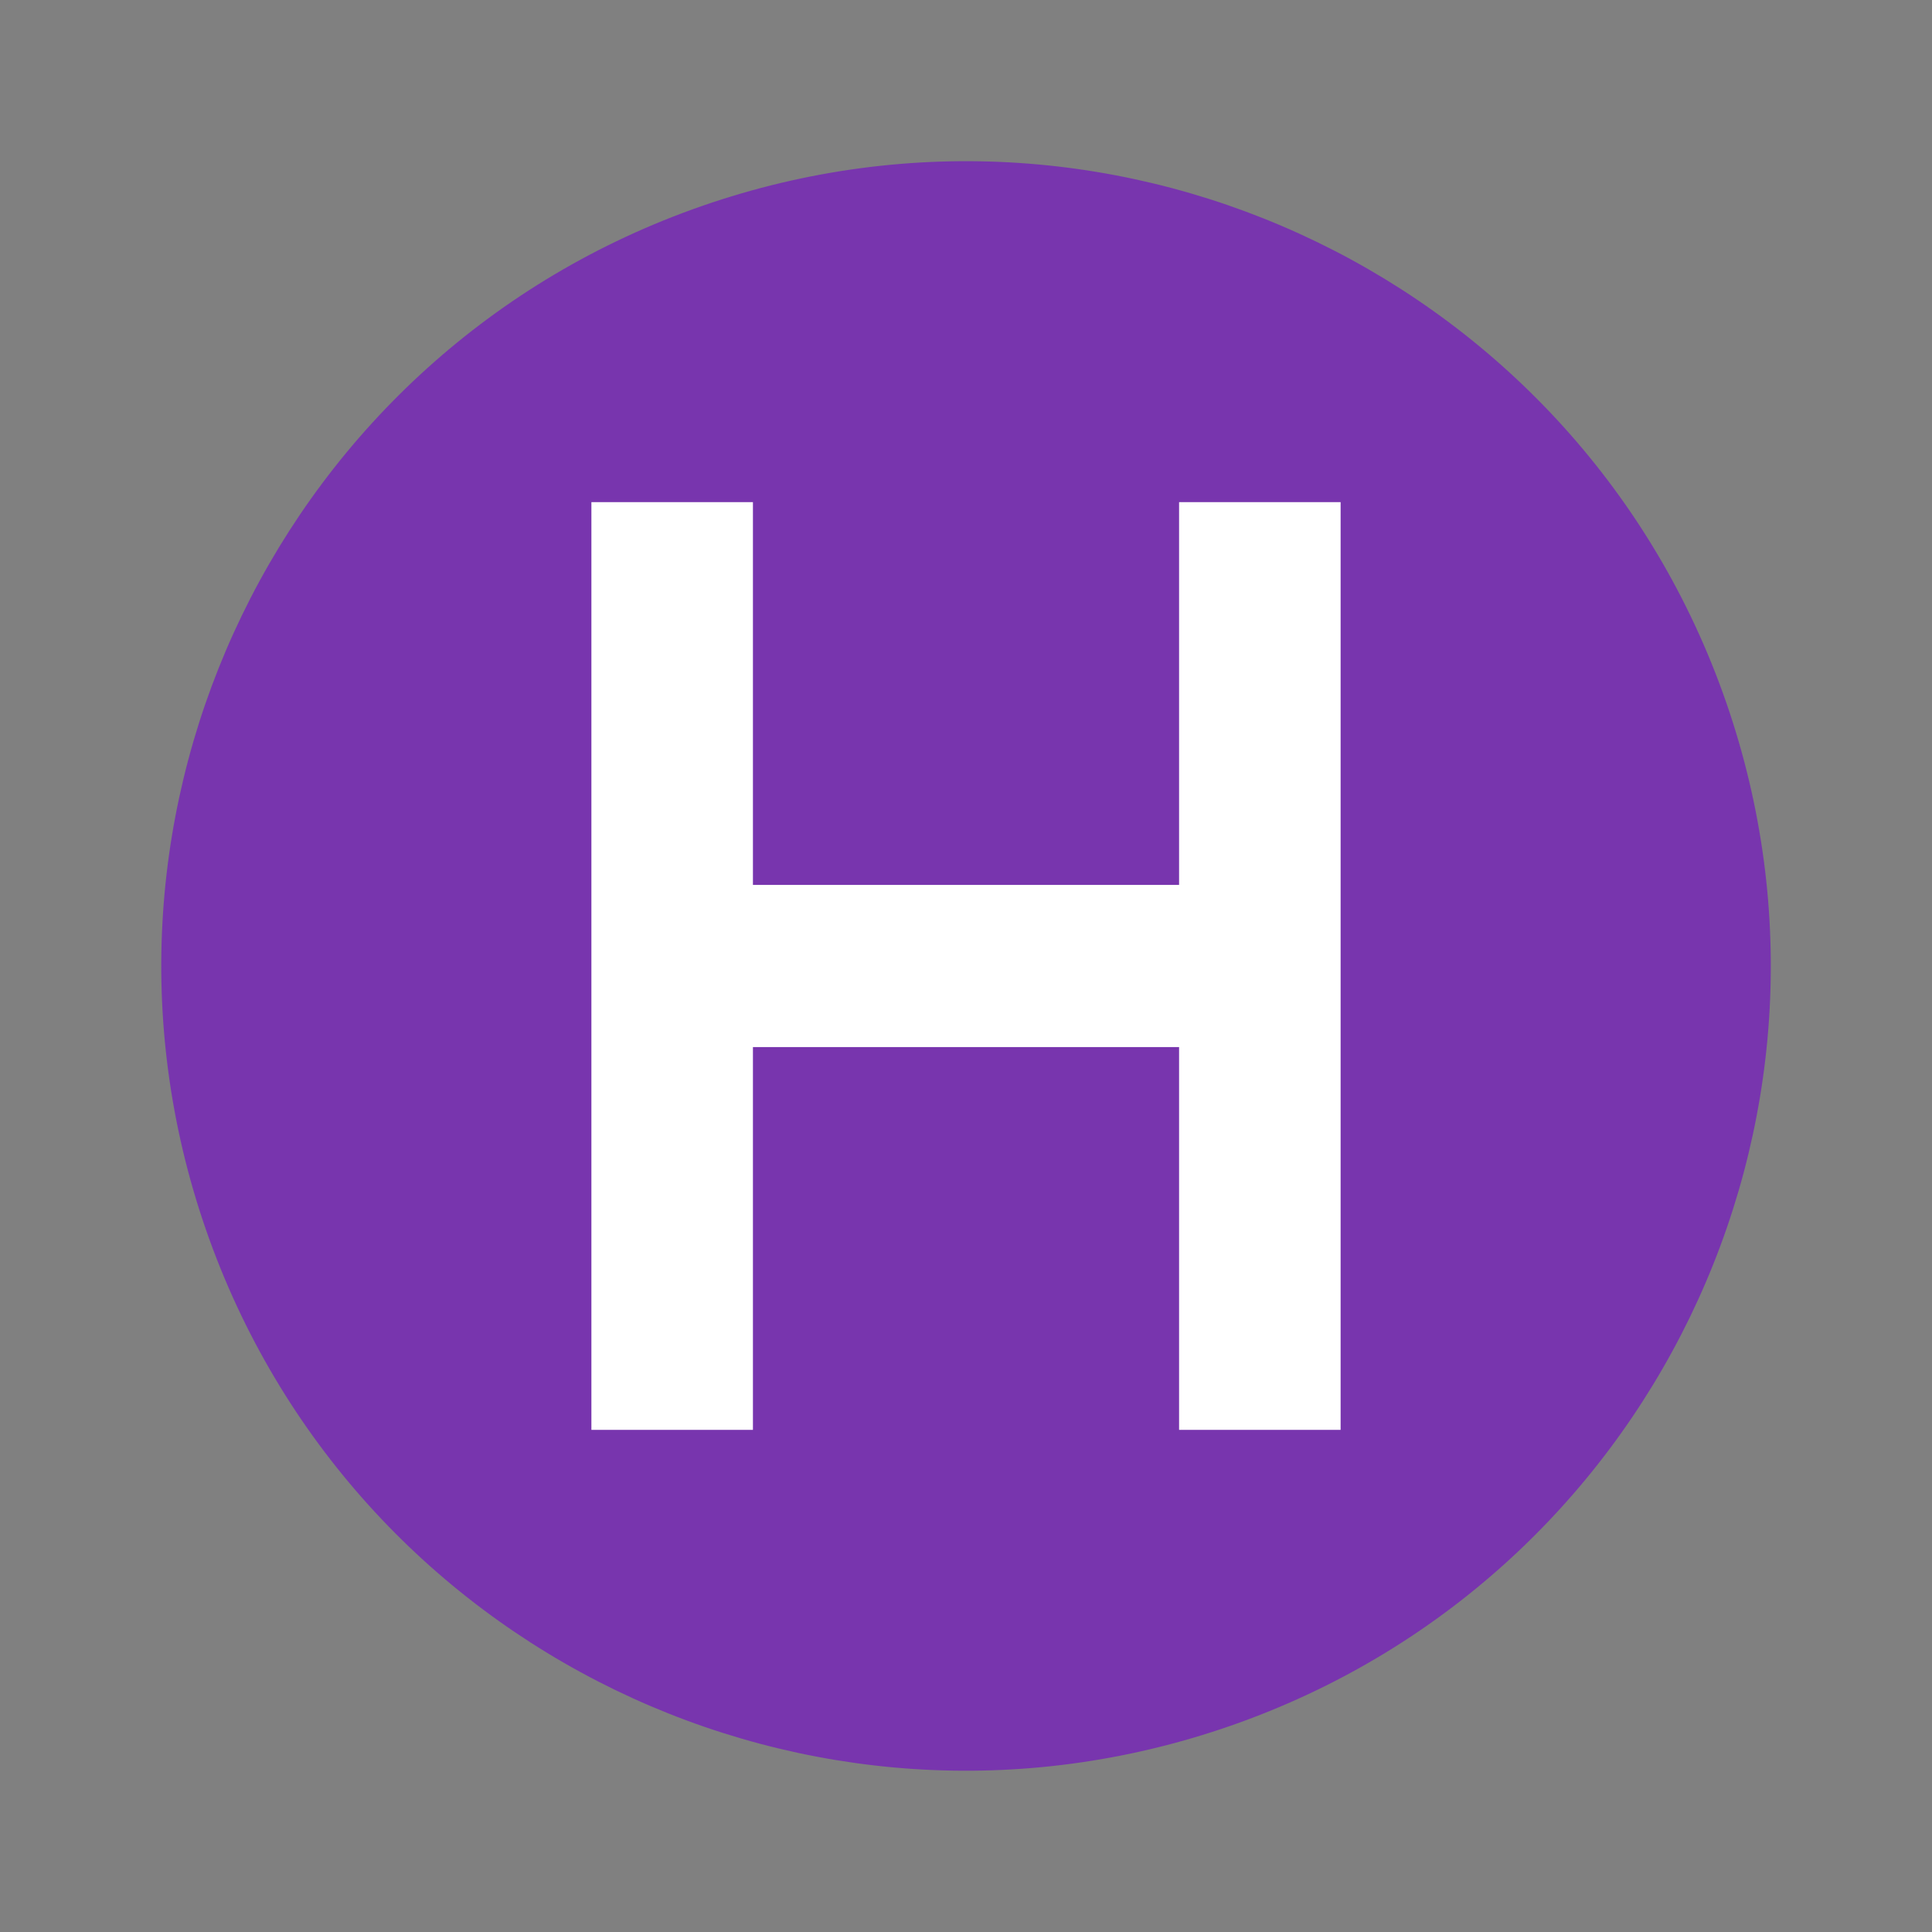<svg fill="none" height="200" viewBox="0 0 200 200" width="200" xmlns="http://www.w3.org/2000/svg" xmlns:xlink="http://www.w3.org/1999/xlink"><rect x="0" y="0" width="200" height="200" fill="#808080" stroke="none"/><clipPath id="a"><path d="m0 0h200v200h-200z"/></clipPath><g clip-path="url(#a)"><path d="m127.322 178.676c43.454-15.087 66.449-62.543 51.362-105.997-15.087-43.453-62.543-66.449-105.997-51.362-43.453 15.087-66.449 62.544-51.362 105.996 15.087 43.454 62.543 66.449 105.996 51.362z" fill="#7835ae"/><path d="m122.058 148.019v-39.626h-44.115v39.626h-16.722v-96.038h16.722v39.625h44.115v-39.625h16.722v96.038z" fill="#fff"/></g></svg>
